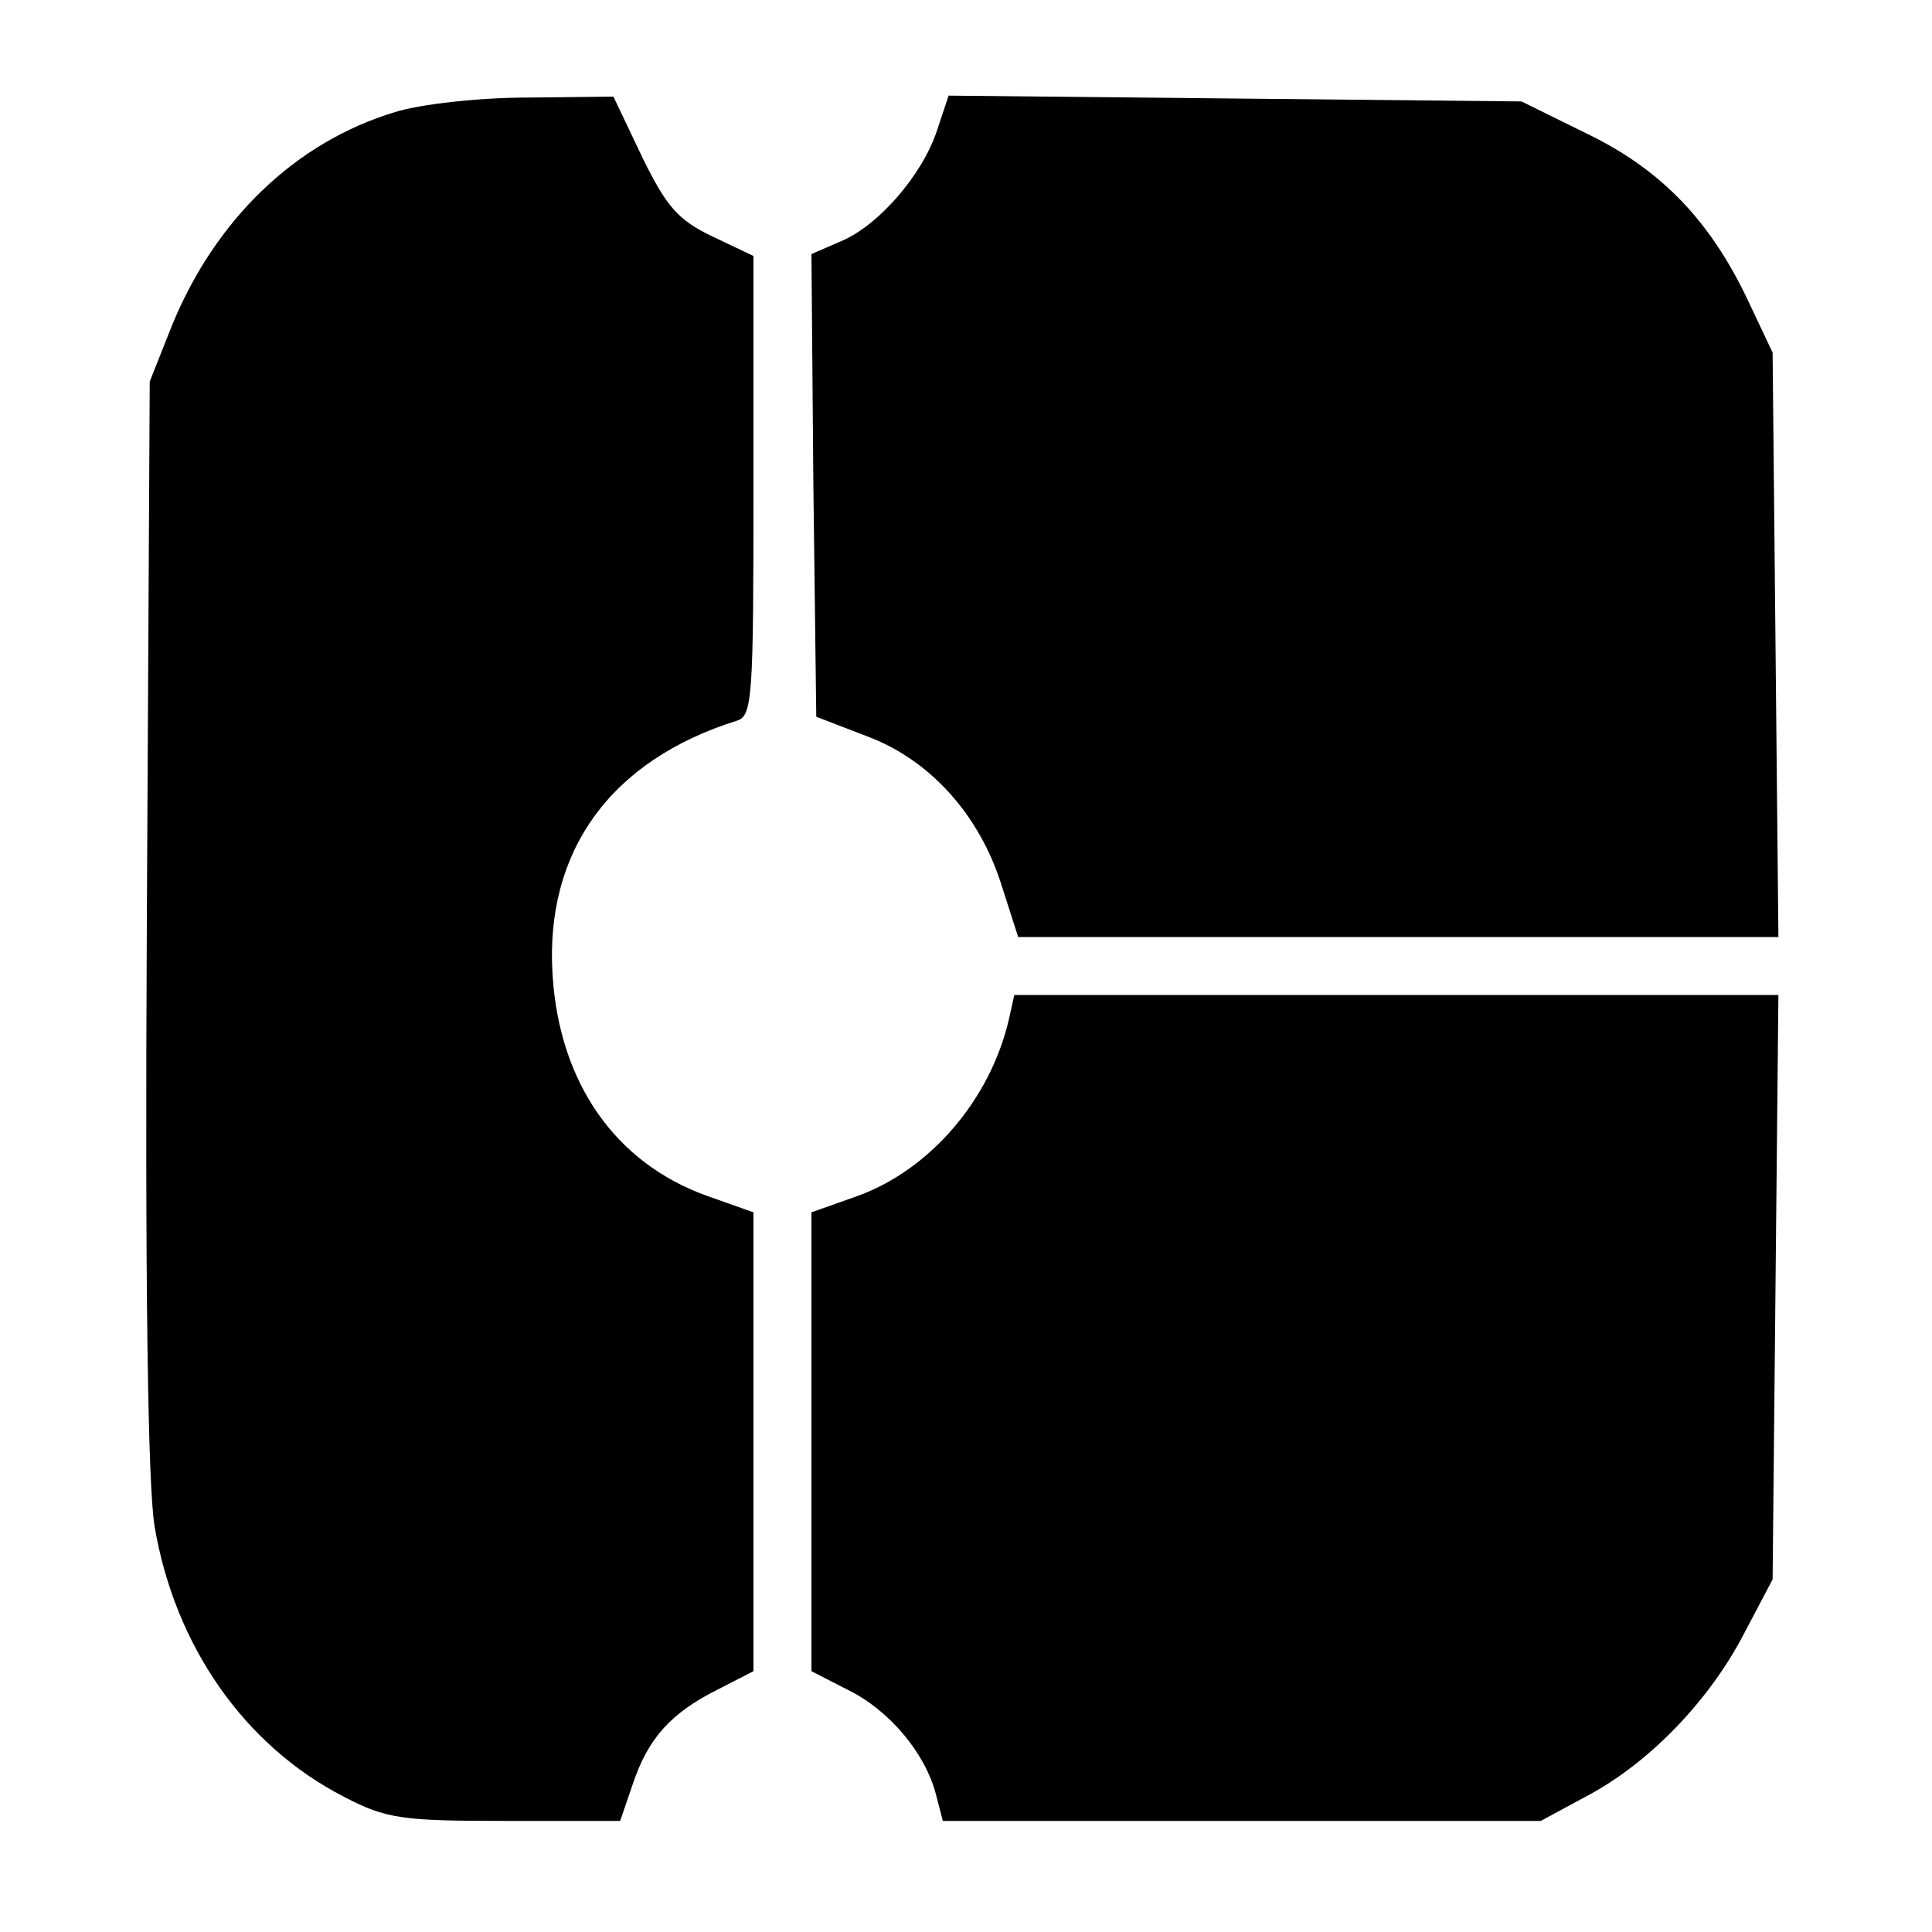 <?xml version="1.0" standalone="no"?>
<!DOCTYPE svg PUBLIC "-//W3C//DTD SVG 20010904//EN"
 "http://www.w3.org/TR/2001/REC-SVG-20010904/DTD/svg10.dtd">
<svg version="1.0" xmlns="http://www.w3.org/2000/svg"
 width="200pt" height="200pt" viewBox="0 0 200 200"
 preserveAspectRatio="xMidYMid meet">

<g transform="translate(0,200) scale(0.1,-0.1)"
fill="#000000" stroke="none">
<path d="M409 1884 c-103 -31 -186 -111 -231 -221 l-23 -58 -3 -560 c-2 -373
1 -582 8 -625 21 -124 93 -227 196 -280 44 -23 61 -25 167 -25 l119 0 13 38
c16 48 40 74 88 98 l37 19 0 238 0 237 -48 17 c-95 34 -153 117 -160 229 -8
128 60 222 191 263 16 5 17 25 17 243 l0 238 -42 20 c-36 17 -48 31 -73 82
l-30 63 -90 -1 c-49 0 -111 -7 -136 -15z"/>
<path d="M970 1865 c-15 -46 -61 -99 -100 -115 l-30 -13 2 -239 3 -240 52 -20
c65 -24 117 -81 140 -155 l17 -53 393 0 394 0 -3 303 -3 302 -26 55 c-39 82
-90 135 -167 172 l-67 33 -296 3 -297 3 -12 -36z"/>
<path d="M1044 943 c-20 -83 -82 -154 -156 -181 l-48 -17 0 -237 0 -238 39
-20 c42 -21 79 -65 90 -108 l7 -27 310 0 309 0 50 27 c63 34 125 98 161 168
l29 55 3 303 3 302 -395 0 -396 0 -6 -27z"/>
</g>
</svg>
